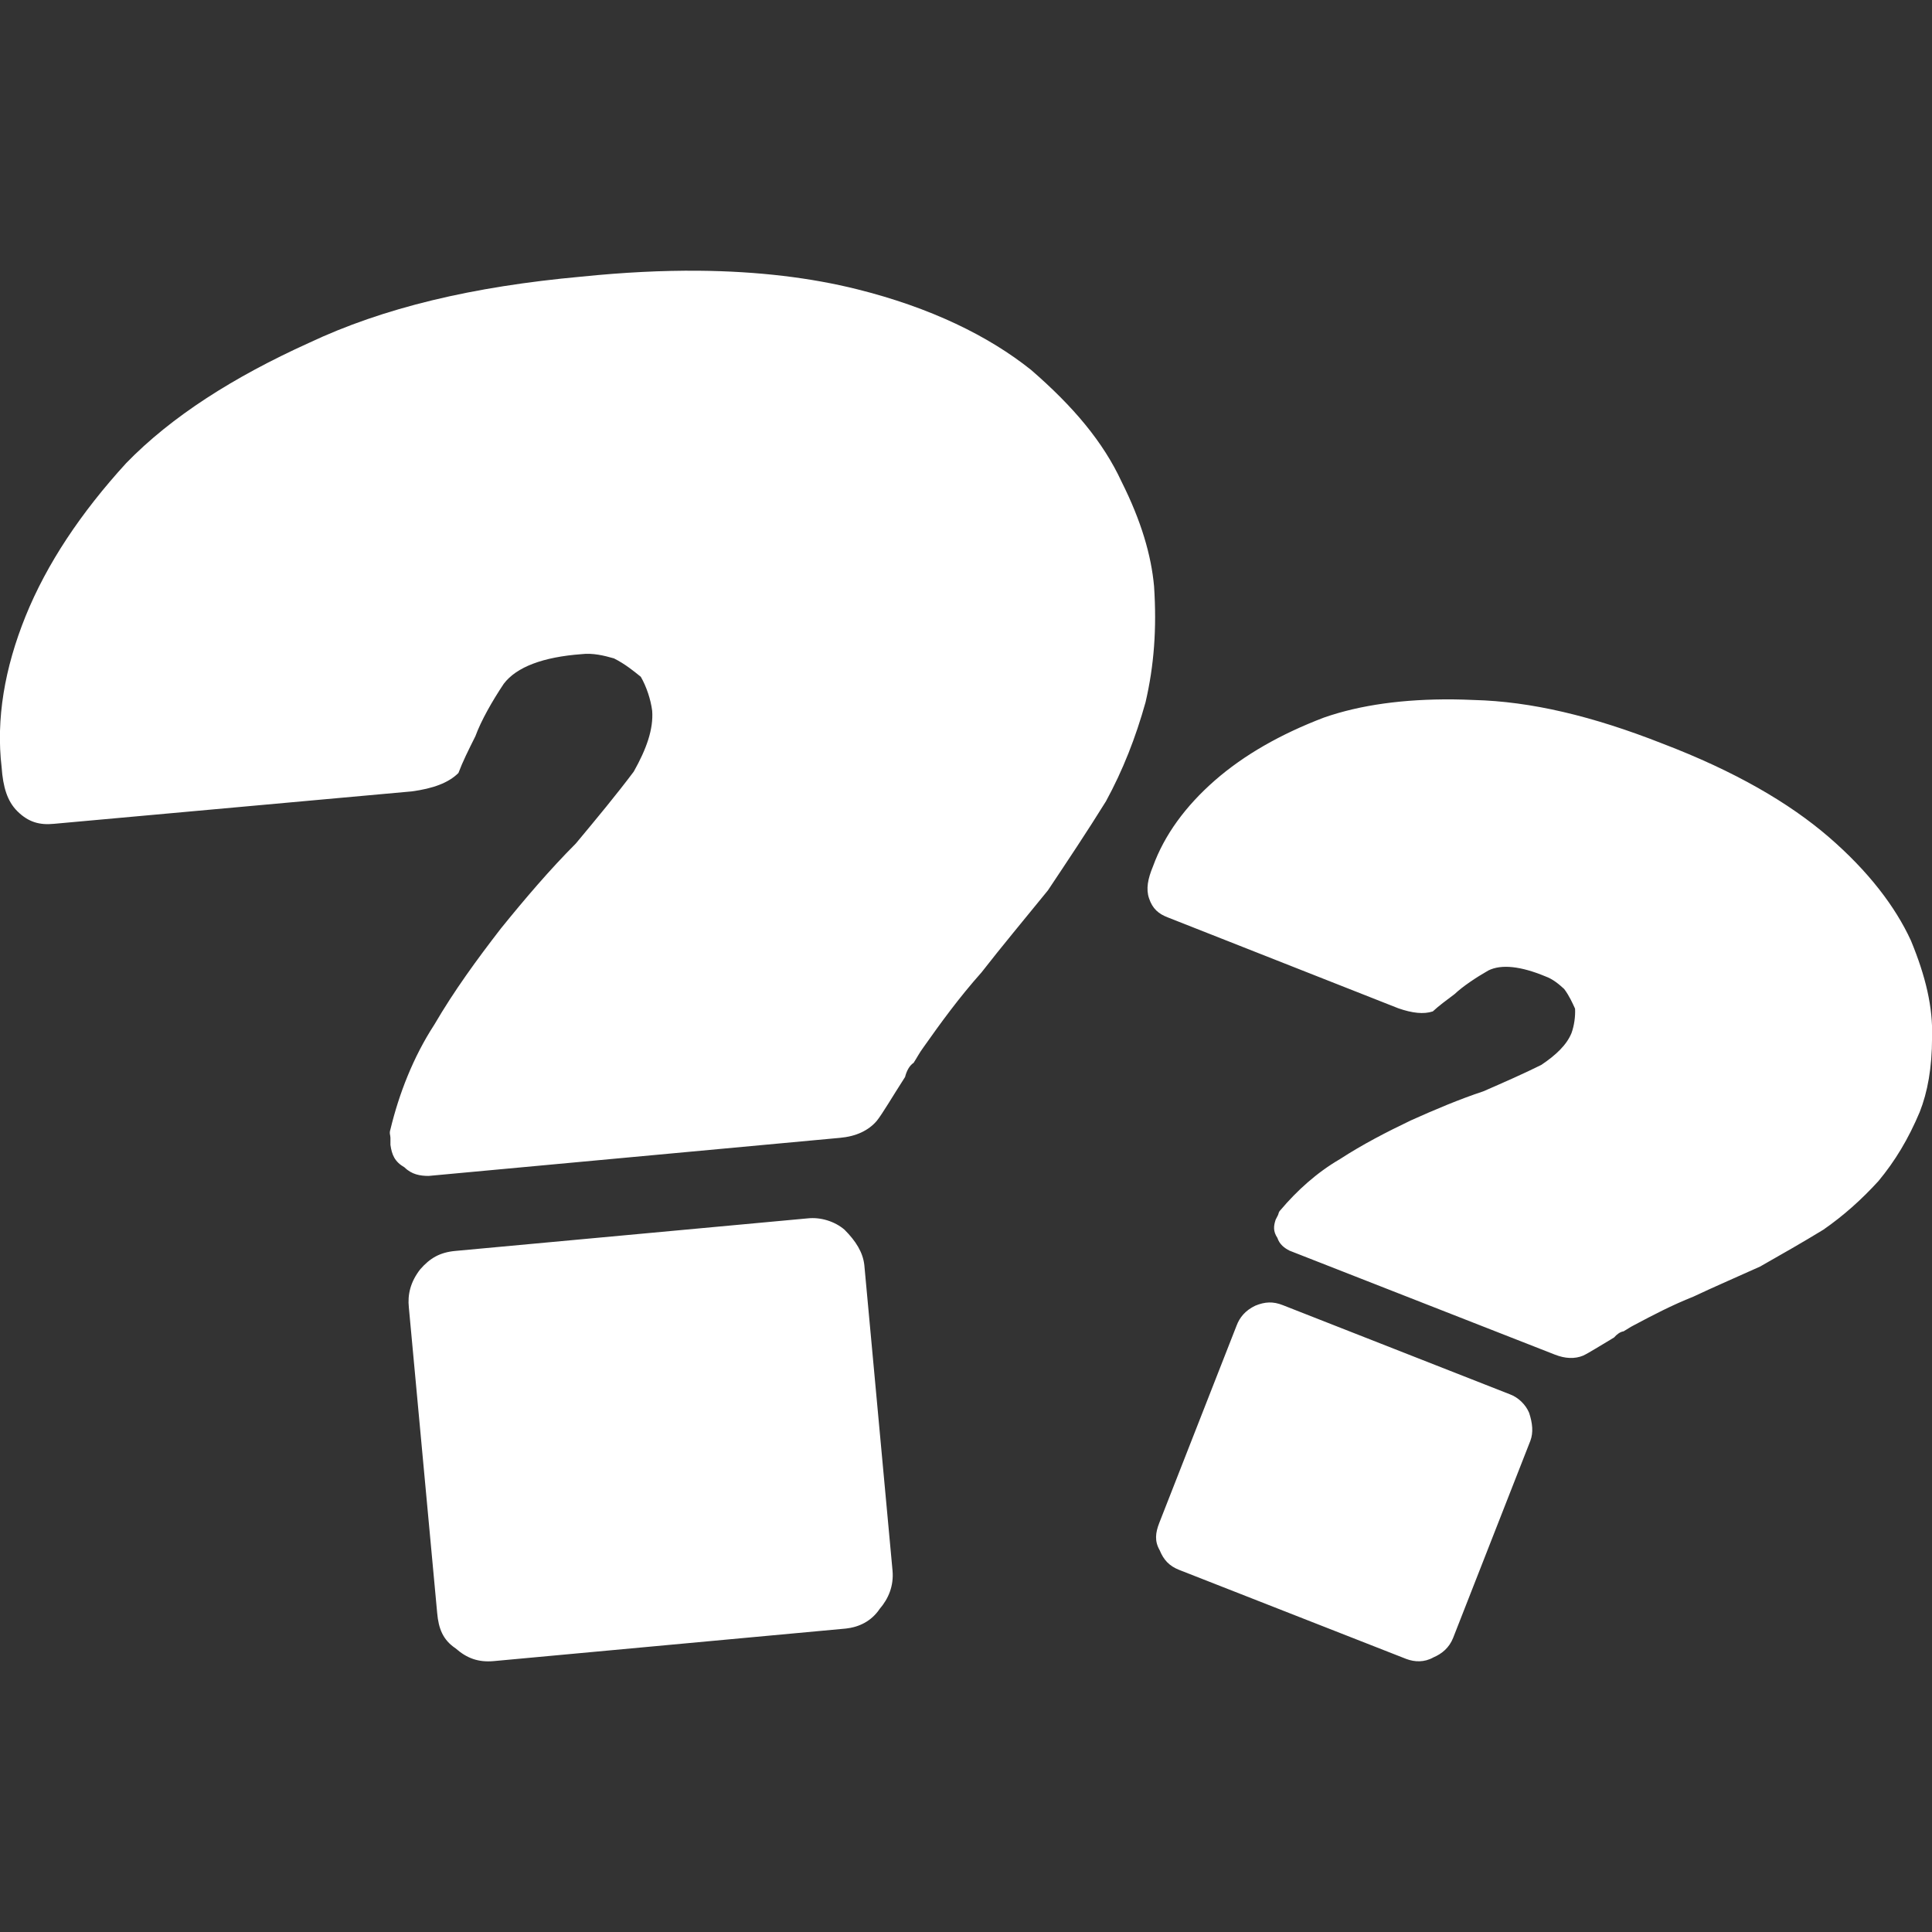 <svg width="32" height="32" version="1.1" viewBox="0 0 32 32" xmlns="http://www.w3.org/2000/svg"><rect x="0" y="0" width="32" height="32" fill="#333333" stroke="none"/><path transform="translate(9,8)" d="m2.568-3.516c-0.599-0.005-1.244 0.027-1.938 0.098-1.804 0.164-3.278 0.514-4.519 1.1-1.241 0.562-2.272 1.217-3.022 1.99-0.749 0.82-1.313 1.665-1.664 2.531-0.351 0.867-0.492 1.71-0.398 2.506 0.023 0.328 0.094 0.561 0.258 0.725 0.187 0.187 0.375 0.234 0.609 0.211l5.926-0.537c0.351-0.047 0.609-0.141 0.773-0.305 0.07-0.187 0.164-0.375 0.281-0.609 0.094-0.258 0.281-0.586 0.469-0.867 0.211-0.281 0.655-0.445 1.287-0.492 0.187-0.023 0.375 0.023 0.539 0.07 0.187 0.094 0.328 0.211 0.445 0.305 0.094 0.164 0.164 0.375 0.188 0.562 0.023 0.304-0.094 0.633-0.305 1.008-0.281 0.375-0.61 0.772-0.961 1.193-0.422 0.422-0.842 0.914-1.24 1.406-0.398 0.515-0.774 1.03-1.102 1.592-0.351 0.539-0.586 1.149-0.727 1.734-0.023 0.07-7.2e-6 0.094 0 0.141 7.2e-6 0.047-3.6e-6 0.094 0 0.117 0.023 0.164 0.07 0.279 0.234 0.373 0.117 0.117 0.258 0.141 0.398 0.141l6.816-0.631c0.258-0.023 0.467-0.117 0.607-0.281 0.094-0.117 0.258-0.399 0.469-0.727 0.023-0.094 0.07-0.188 0.141-0.234 0.047-0.07 0.094-0.164 0.164-0.258 0.281-0.398 0.586-0.819 0.961-1.24 0.328-0.422 0.701-0.868 1.1-1.359 0.328-0.492 0.656-0.983 0.961-1.475 0.281-0.515 0.492-1.055 0.656-1.641 0.141-0.609 0.187-1.217 0.141-1.92-0.047-0.515-0.211-1.079-0.539-1.734-0.304-0.656-0.795-1.241-1.498-1.85-0.703-0.562-1.663-1.032-2.881-1.336-0.761-0.19-1.633-0.298-2.631-0.307zm12.494 7.1c-0.8-0.006-1.519 0.087-2.133 0.301-0.716 0.273-1.323 0.618-1.809 1.043-0.485 0.425-0.834 0.902-1.023 1.422-0.087 0.209-0.117 0.375-0.066 0.527 0.057 0.174 0.159 0.26 0.311 0.318l3.82 1.506c0.231 0.08 0.418 0.101 0.57 0.051 0.101-0.094 0.217-0.179 0.361-0.287 0.138-0.13 0.356-0.275 0.559-0.391 0.217-0.108 0.541-0.07 0.945 0.098 0.123 0.044 0.224 0.129 0.311 0.209 0.086 0.116 0.137 0.232 0.18 0.326 0.007 0.13-0.015 0.282-0.059 0.404-0.08 0.195-0.254 0.362-0.5 0.527-0.289 0.144-0.614 0.287-0.961 0.438-0.391 0.129-0.803 0.303-1.201 0.482-0.405 0.194-0.797 0.396-1.174 0.641-0.384 0.223-0.716 0.526-0.984 0.844-0.036 0.036-0.028 0.057-0.043 0.086-0.015 0.029-0.03 0.058-0.037 0.072-0.036 0.108-0.043 0.194 0.029 0.303 0.036 0.108 0.115 0.167 0.201 0.211l4.398 1.723c0.166 0.065 0.325 0.073 0.463 0.016 0.094-0.043 0.282-0.164 0.514-0.301 0.043-0.05 0.1-0.094 0.158-0.102 0.051-0.029 0.109-0.071 0.182-0.107 0.297-0.158 0.615-0.325 0.977-0.469 0.333-0.158 0.702-0.316 1.1-0.496 0.355-0.202 0.709-0.403 1.049-0.611 0.333-0.231 0.631-0.497 0.914-0.807 0.275-0.332 0.493-0.693 0.682-1.141 0.131-0.332 0.204-0.73 0.205-1.236 0.016-0.499-0.105-1.012-0.35-1.605-0.259-0.564-0.707-1.151-1.363-1.717-0.656-0.565-1.551-1.087-2.75-1.545-1.163-0.458-2.18-0.699-3.127-0.723-0.117-0.005-0.233-0.009-0.348-0.01zm-10.684 8.596-5.832 0.539c-0.258 0.023-0.422 0.117-0.586 0.305-0.164 0.211-0.211 0.422-0.188 0.633l0.469 5.059c0.023 0.258 0.094 0.445 0.305 0.586 0.187 0.164 0.375 0.234 0.633 0.211l5.832-0.539c0.211-0.023 0.42-0.117 0.561-0.328 0.141-0.164 0.234-0.375 0.211-0.633l-0.467-5.059c-0.023-0.211-0.141-0.399-0.328-0.586-0.164-0.141-0.399-0.211-0.609-0.188zm7.641 1.393c-0.073 0.002-0.147 0.02-0.227 0.053-0.166 0.079-0.26 0.195-0.311 0.332l-1.279 3.264c-0.065 0.166-0.081 0.303 0.006 0.455 0.065 0.159 0.158 0.261 0.324 0.326l3.762 1.475c0.137 0.051 0.297 0.059 0.449-0.027 0.137-0.058 0.261-0.158 0.326-0.324l1.279-3.264c0.051-0.137 0.036-0.289-0.021-0.463-0.058-0.137-0.179-0.254-0.316-0.305l-3.762-1.477c-0.083-0.033-0.157-0.047-0.23-0.045z" fill="#fff"/></svg>
